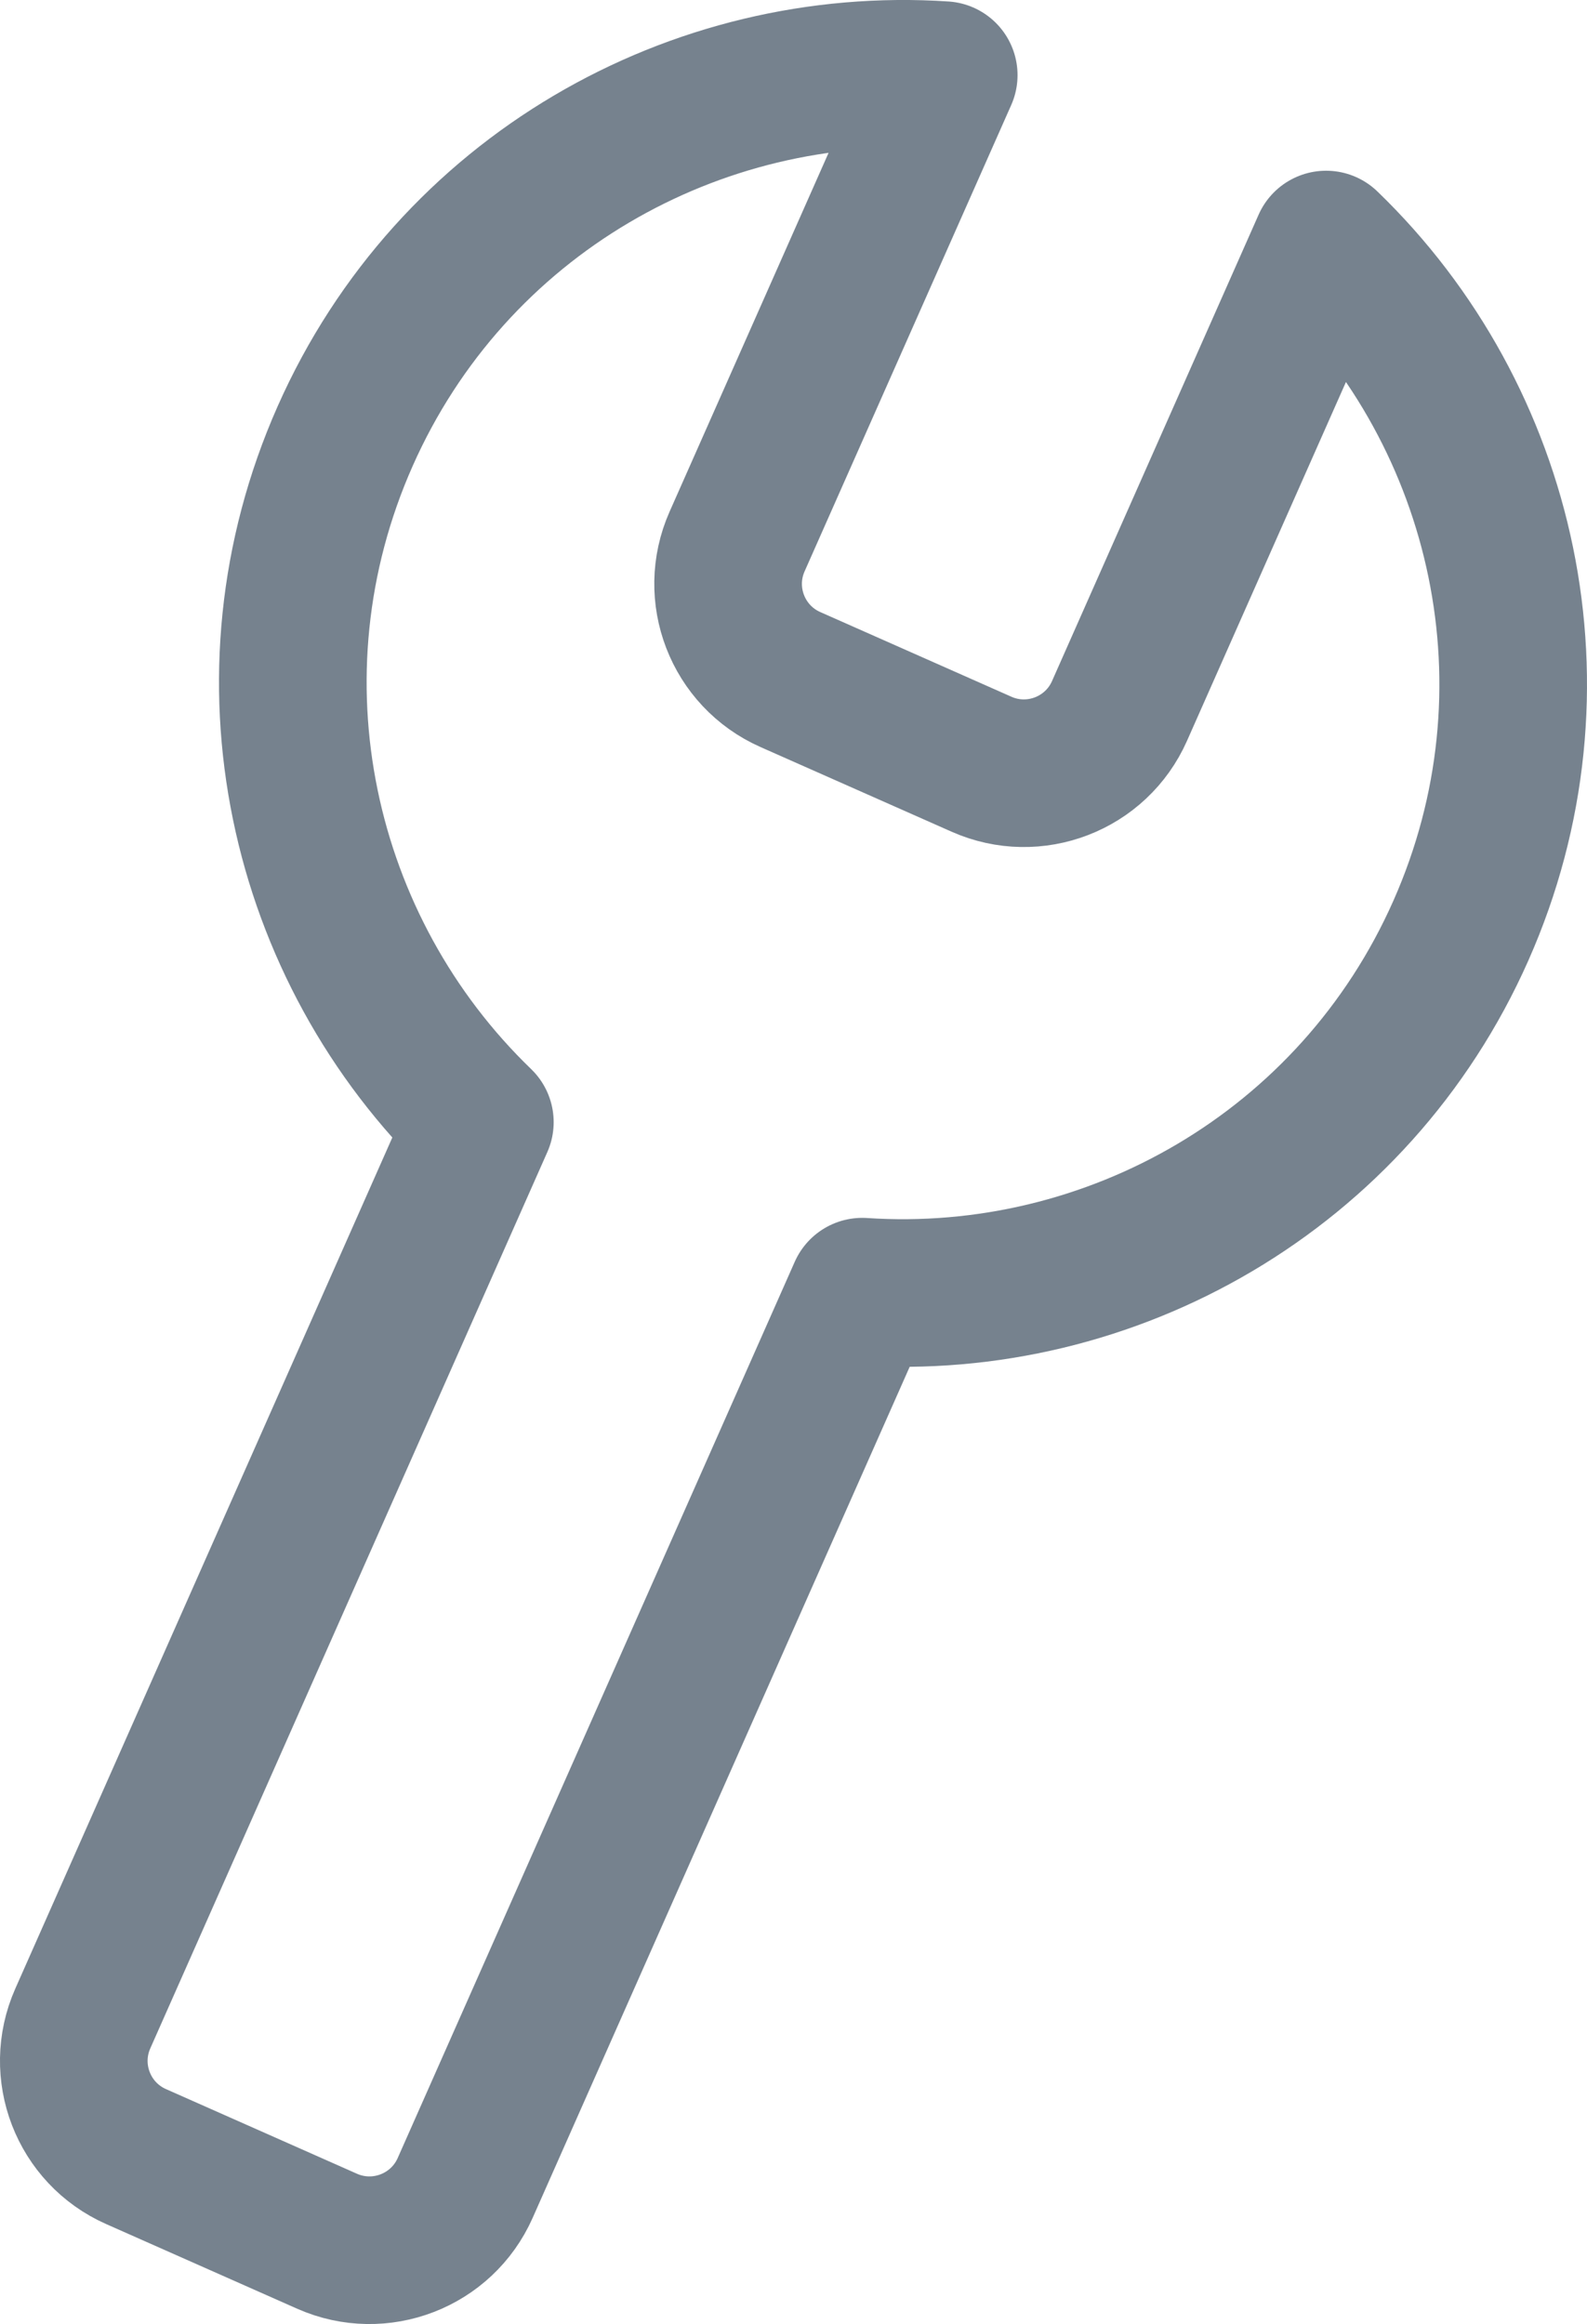 <?xml version="1.0" encoding="utf-8"?>
<!-- Generator: Adobe Illustrator 17.0.0, SVG Export Plug-In . SVG Version: 6.00 Build 0)  -->
<!DOCTYPE svg PUBLIC "-//W3C//DTD SVG 1.1//EN" "http://www.w3.org/Graphics/SVG/1.1/DTD/svg11.dtd">
<svg version="1.1" id="Layer_1" xmlns="http://www.w3.org/2000/svg" xmlns:xlink="http://www.w3.org/1999/xlink" x="0px" y="0px"
	 width="43.001px" height="62.972px" viewBox="0 0 43.001 62.972" enable-background="new 0 0 43.001 62.972" xml:space="preserve">
<path fill="none" stroke="#76828E" stroke-width="4" stroke-linejoin="round" stroke-miterlimit="10" d="M35.932,6.626
	l-5.598,12.638c-0.634,1.432-2.31,2.078-3.74,1.443l-5.178-2.294c-1.432-0.634-2.078-2.309-1.444-3.74l5.599-12.637
	c-6.73-0.448-13.329,3.259-16.22,9.784c-2.891,6.525-1.203,13.903,3.651,18.586L2.243,54.694c-0.634,1.432,0.013,3.107,1.443,3.74
	l5.178,2.295c1.432,0.633,3.106-0.014,3.74-1.444l10.759-24.286c6.731,0.449,13.33-3.259,16.221-9.784
	C42.475,18.688,40.787,11.31,35.932,6.626z"/>
</svg>
